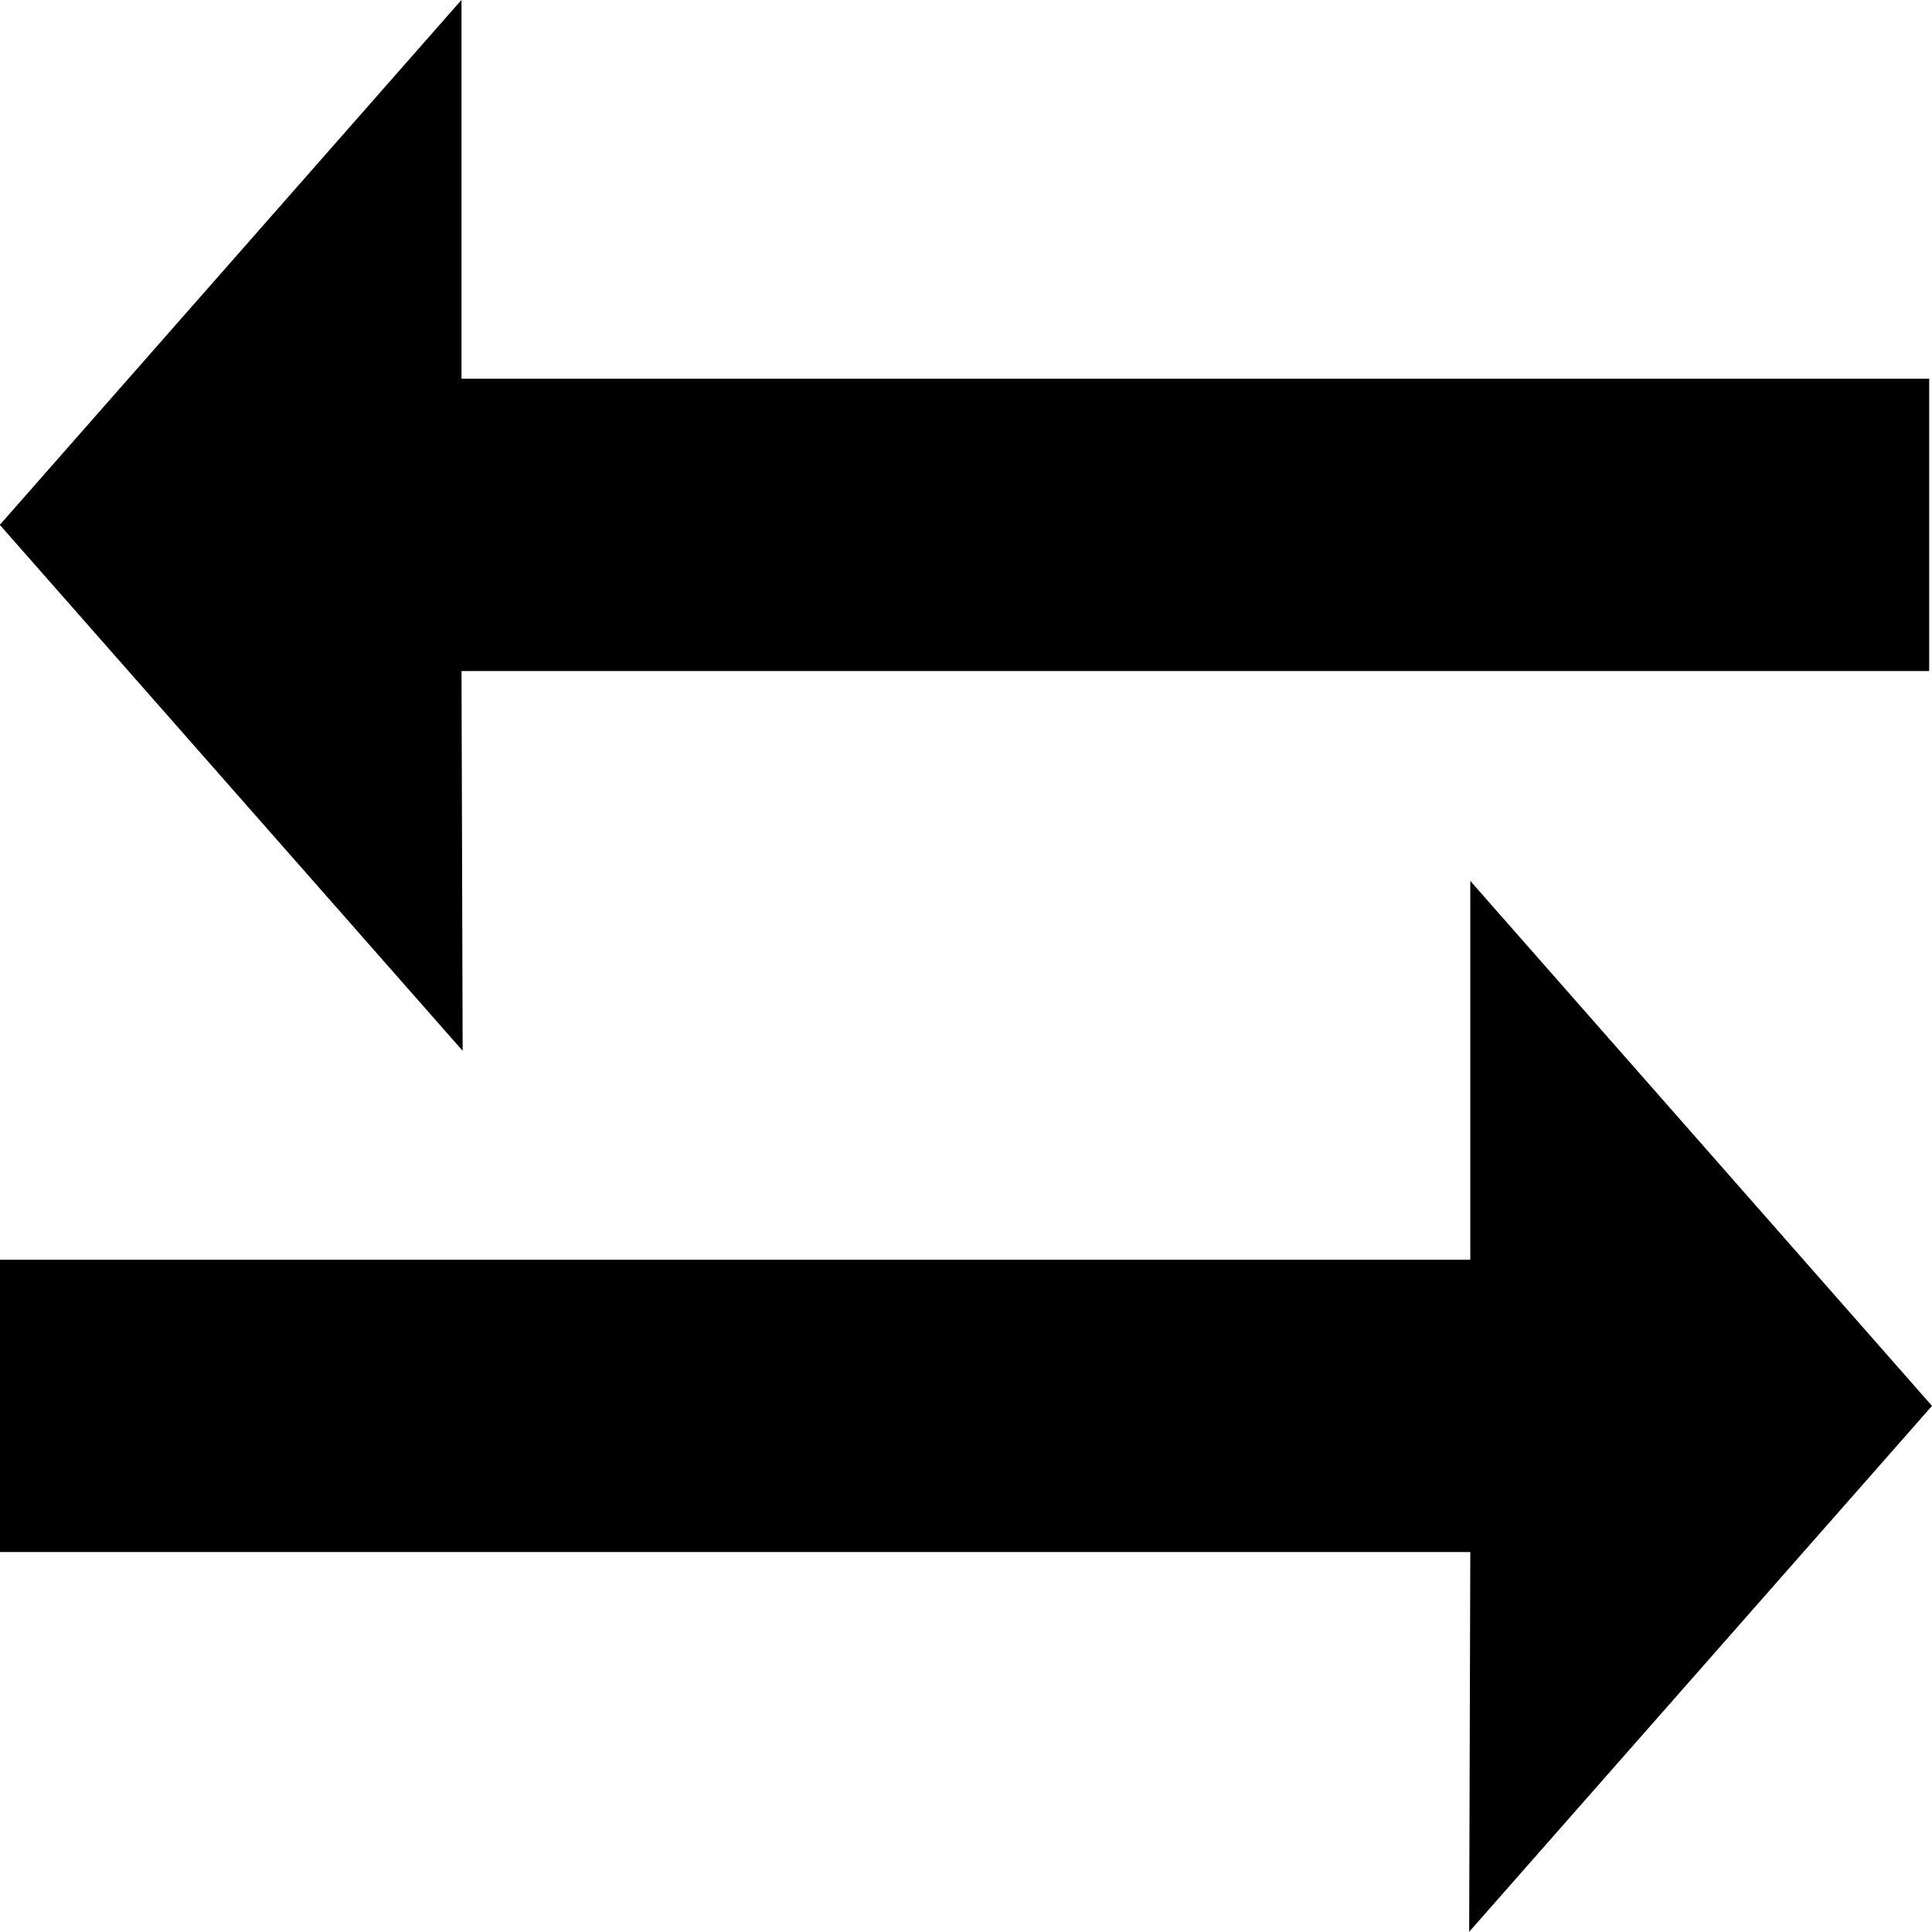 <svg version="1.1" id="AUTO_PRZEWRACANIE" xmlns="http://www.w3.org/2000/svg" xmlns:xlink="http://www.w3.org/1999/xlink" x="0px"
	 y="0px" width="113.391px" height="113.391px" viewBox="0 0 113.391 113.391" enable-background="new 0 0 113.391 113.391"
	 xml:space="preserve">
<path id="L1" d="M86.227,113.38l0.066-22.288H-0.024V73.934h86.317V51.702l27.098,30.811L86.227,113.38z M113.226,22.226H27.086
	V-0.006L-0.011,30.805l27.164,30.868l-0.066-22.289h86.139V22.226z"/>
</svg>
